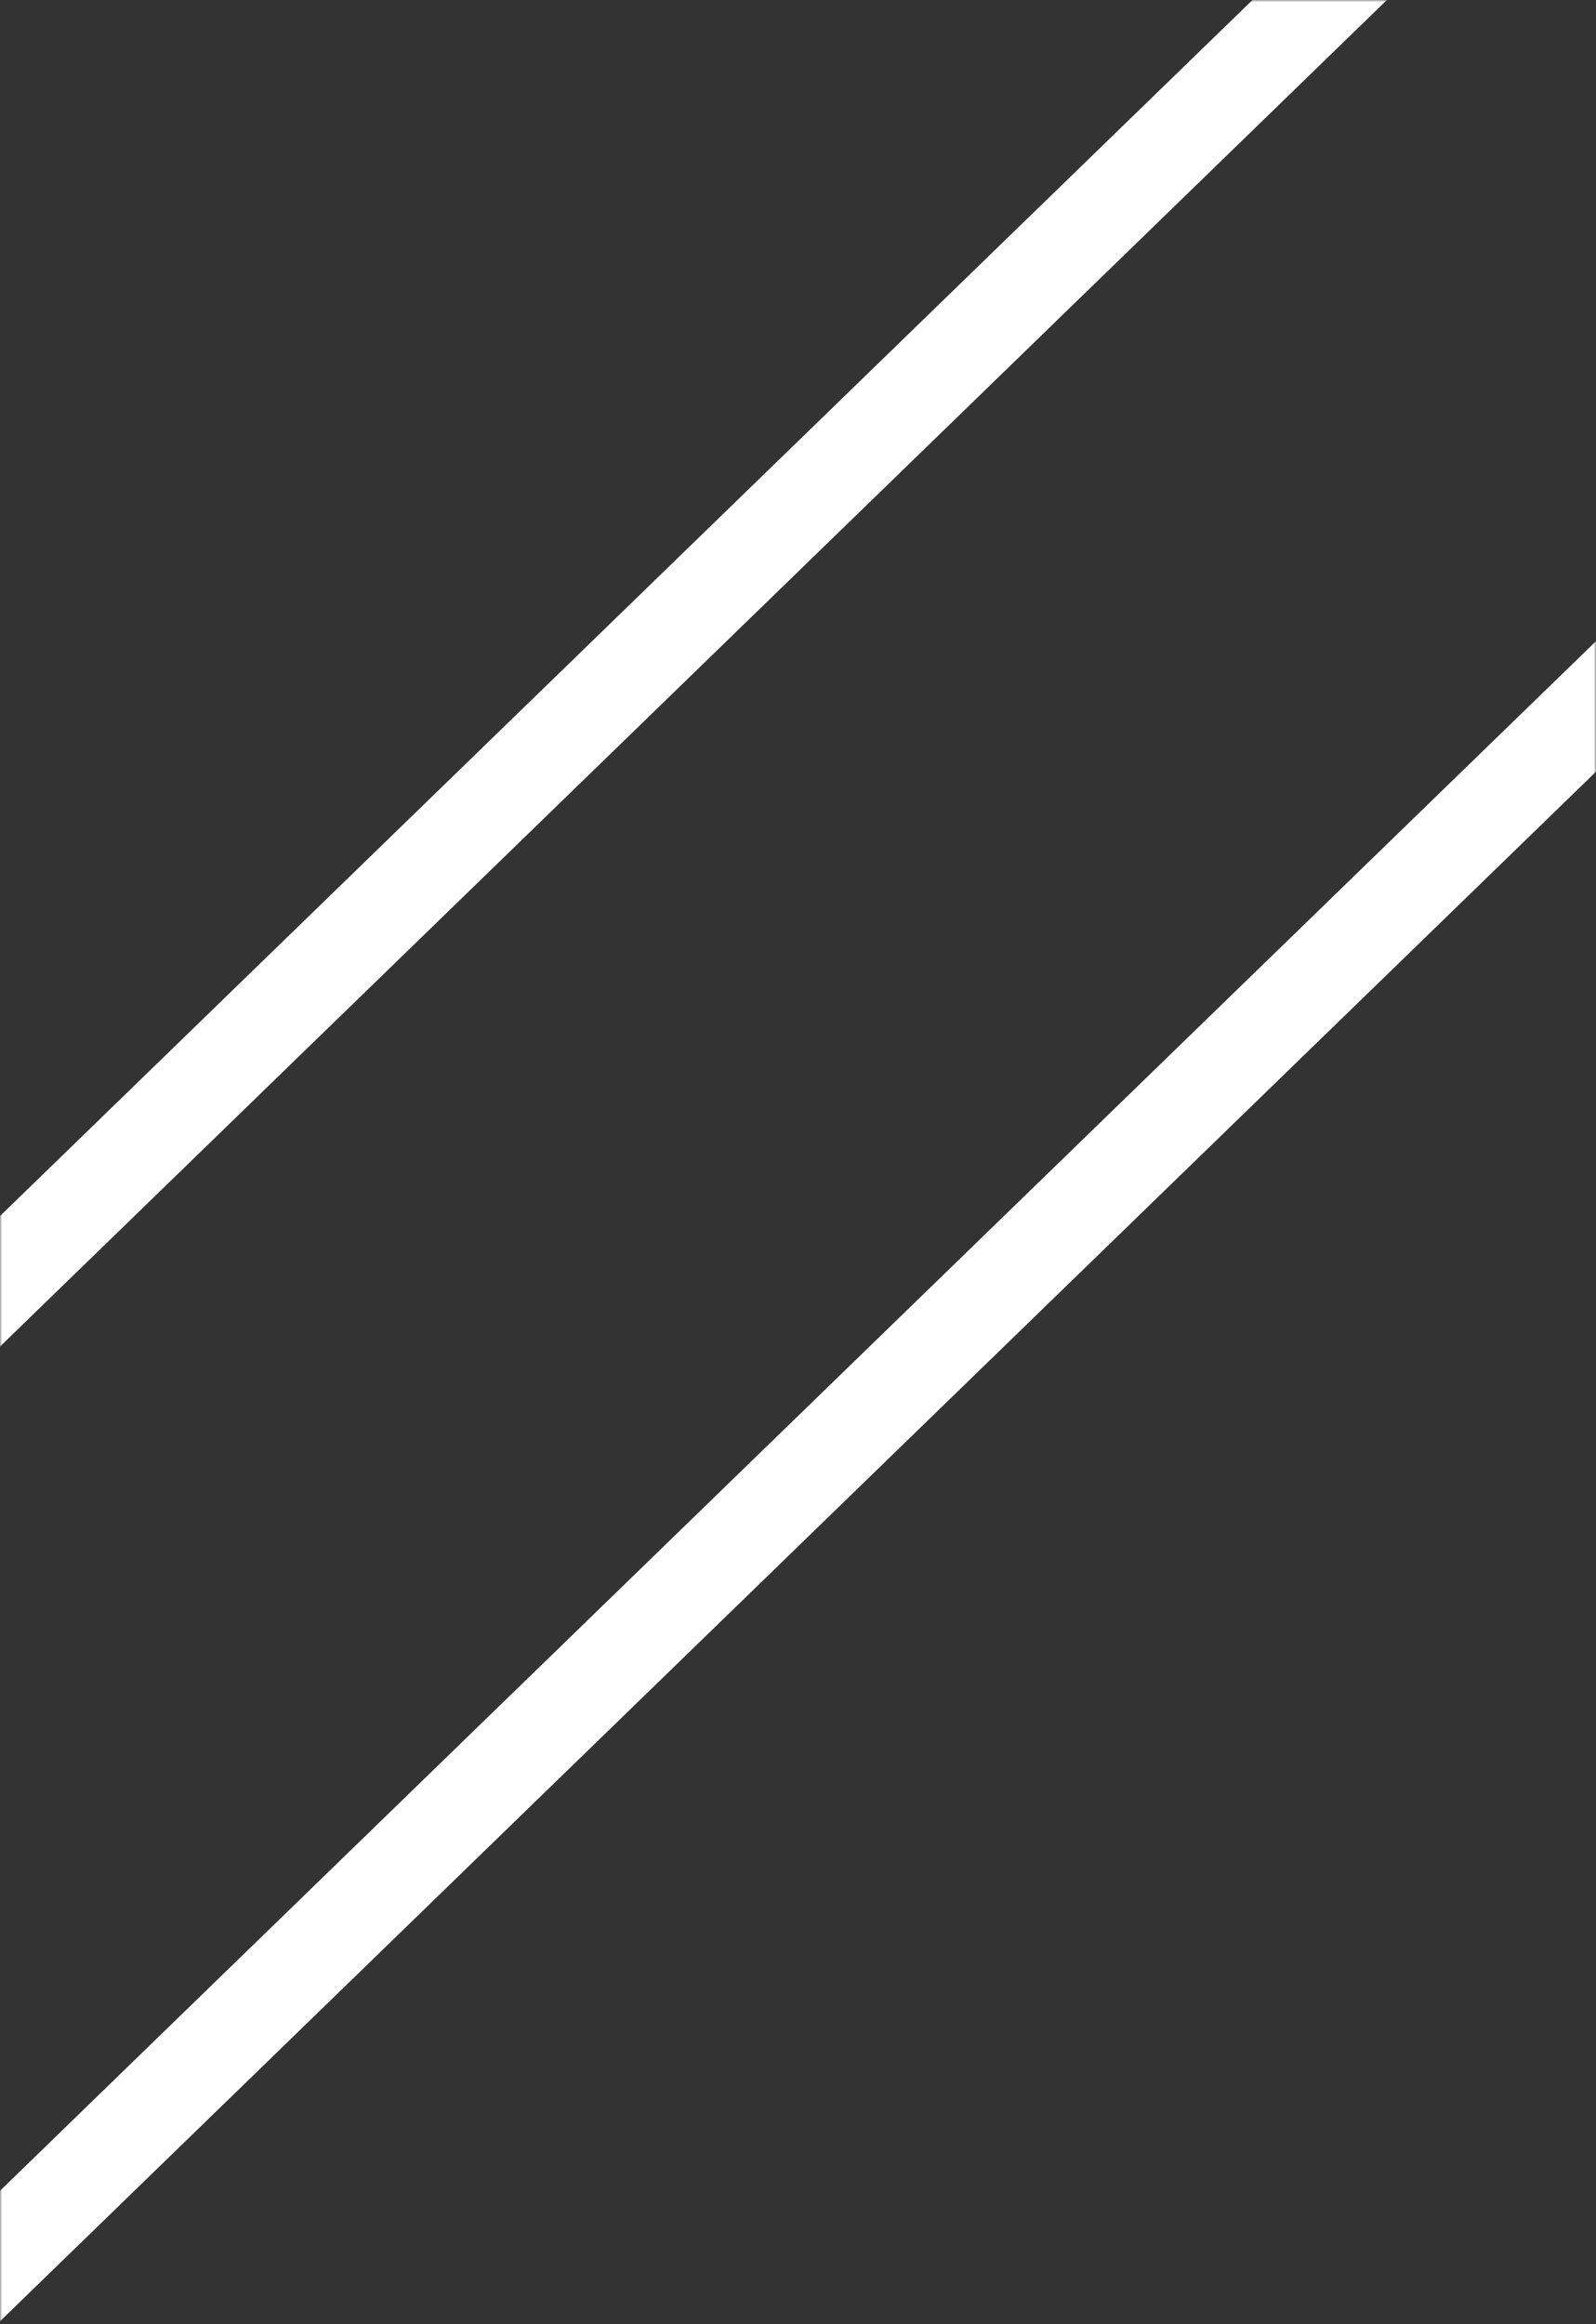 <?xml version="1.0" encoding="UTF-8" standalone="no"?>
<svg width="375px" height="546px" viewBox="0 0 375 546" version="1.1" xmlns="http://www.w3.org/2000/svg" xmlns:xlink="http://www.w3.org/1999/xlink">
    <rect x="0" y="0" width="375" height="546" fill="#333333" stroke="none"/>
    <title>lines</title>
    <desc>Created with Sketch.</desc>
    <defs>
        <rect id="path-1" x="0" y="0" width="375" height="647"></rect>
    </defs>
    <g id="SP" stroke="none" stroke-width="1" fill="none" fill-rule="evenodd">
        <g id="Login" transform="translate(0, -20)">
            <g id="main" transform="translate(0, 20)">
                <g id="lines">
                    <mask id="mask-2" fill="white">
                        <use xlink:href="#path-1"></use>
                    </mask>
                    <g id="bounds"></g>
                    <path d="M376,165 L-1,531" id="Line-bottom" stroke="#FFFFFF" stroke-width="22" stroke-linecap="square" mask="url(#mask-2)"></path>
                    <path d="M376,-64 L-1,302" id="Line-top" stroke="#FFFFFF" stroke-width="22" stroke-linecap="square" mask="url(#mask-2)"></path>
                </g>
            </g>
        </g>
    </g>
</svg>